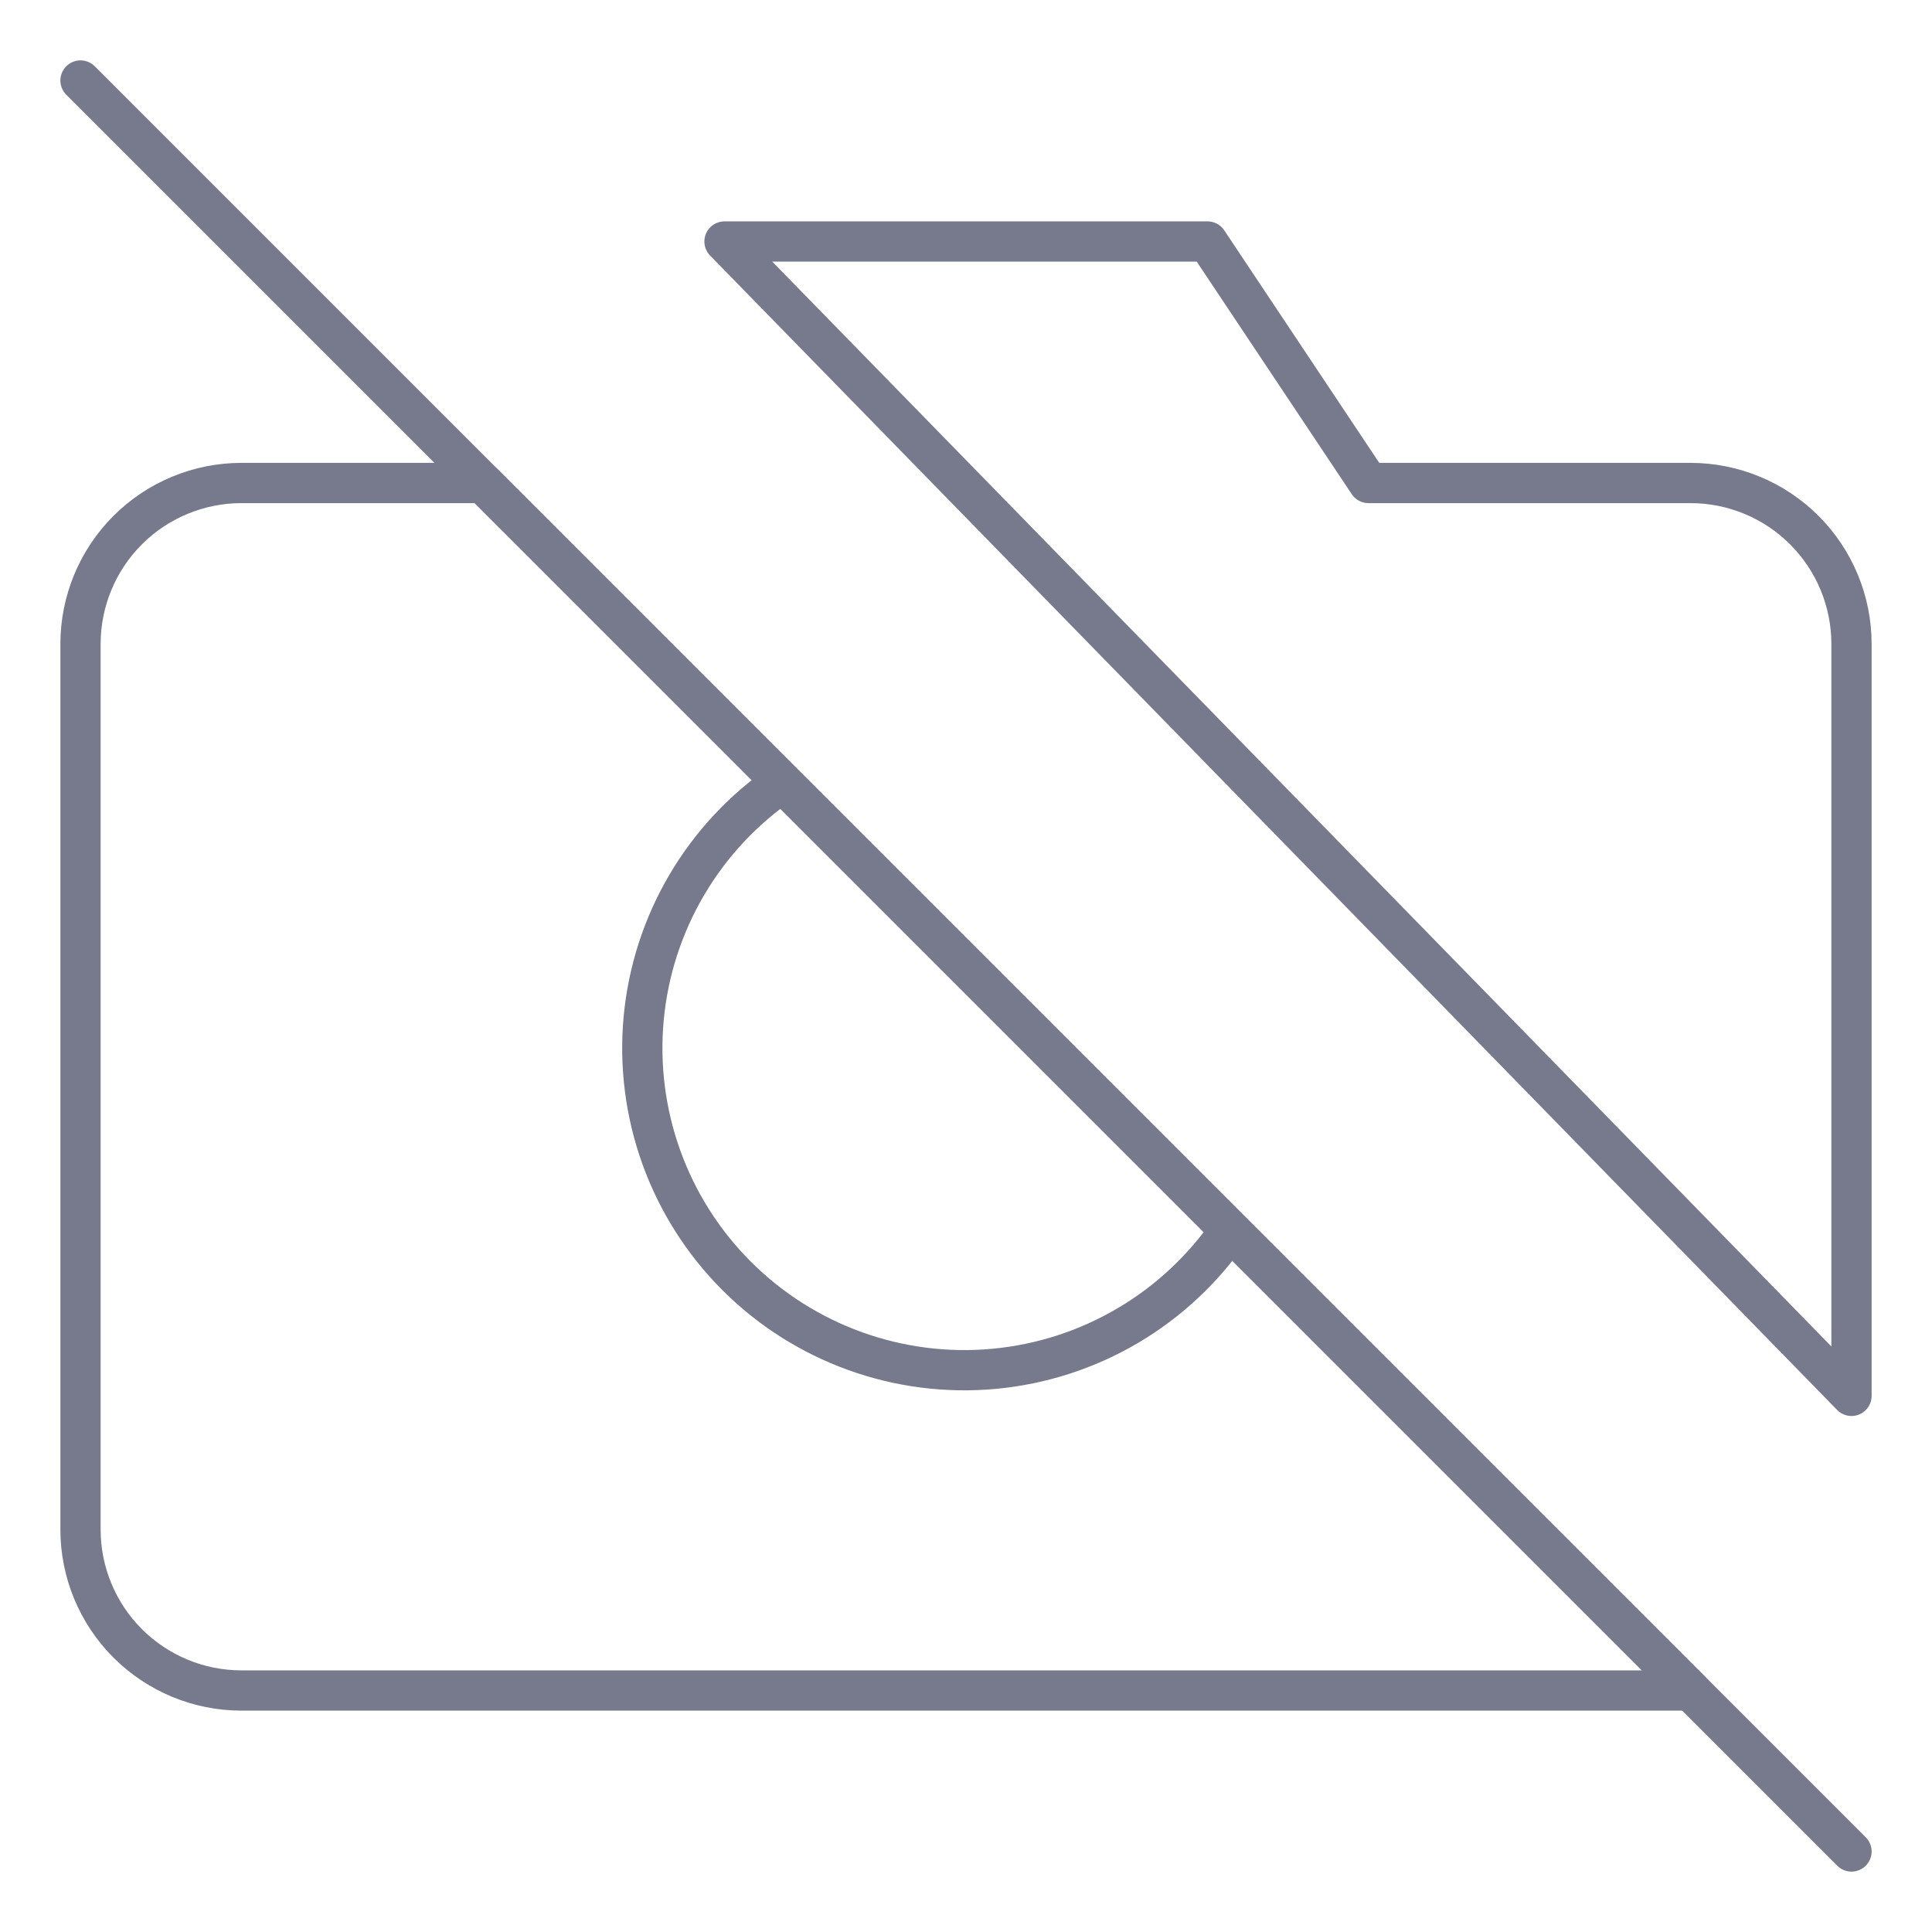 <svg viewBox="0 0 96 96" fill="none" xmlns="http://www.w3.org/2000/svg">
<path d="M4 4L92 92" stroke="#77798C" stroke-width="2" stroke-linecap="round" stroke-linejoin="round"/>
<path d="M61.12 61.12C59.792 63.06 58.054 64.684 56.027 65.876C54.001 67.068 51.737 67.799 49.396 68.016C47.055 68.234 44.695 67.933 42.484 67.134C40.272 66.336 38.264 65.061 36.602 63.398C34.939 61.736 33.664 59.728 32.866 57.516C32.068 55.305 31.767 52.945 31.984 50.604C32.202 48.263 32.932 45.999 34.124 43.973C35.316 41.946 36.94 40.208 38.88 38.88M84 84H12C9.878 84 7.843 83.157 6.343 81.657C4.843 80.157 4 78.122 4 76V32C4 29.878 4.843 27.843 6.343 26.343C7.843 24.843 9.878 24 12 24H24L84 84ZM36 12H60L68 24H84C86.122 24 88.157 24.843 89.657 26.343C91.157 27.843 92 29.878 92 32V69.36L36 12Z" stroke="#77798C" stroke-width="2" stroke-linecap="round" stroke-linejoin="round"/>
</svg>
